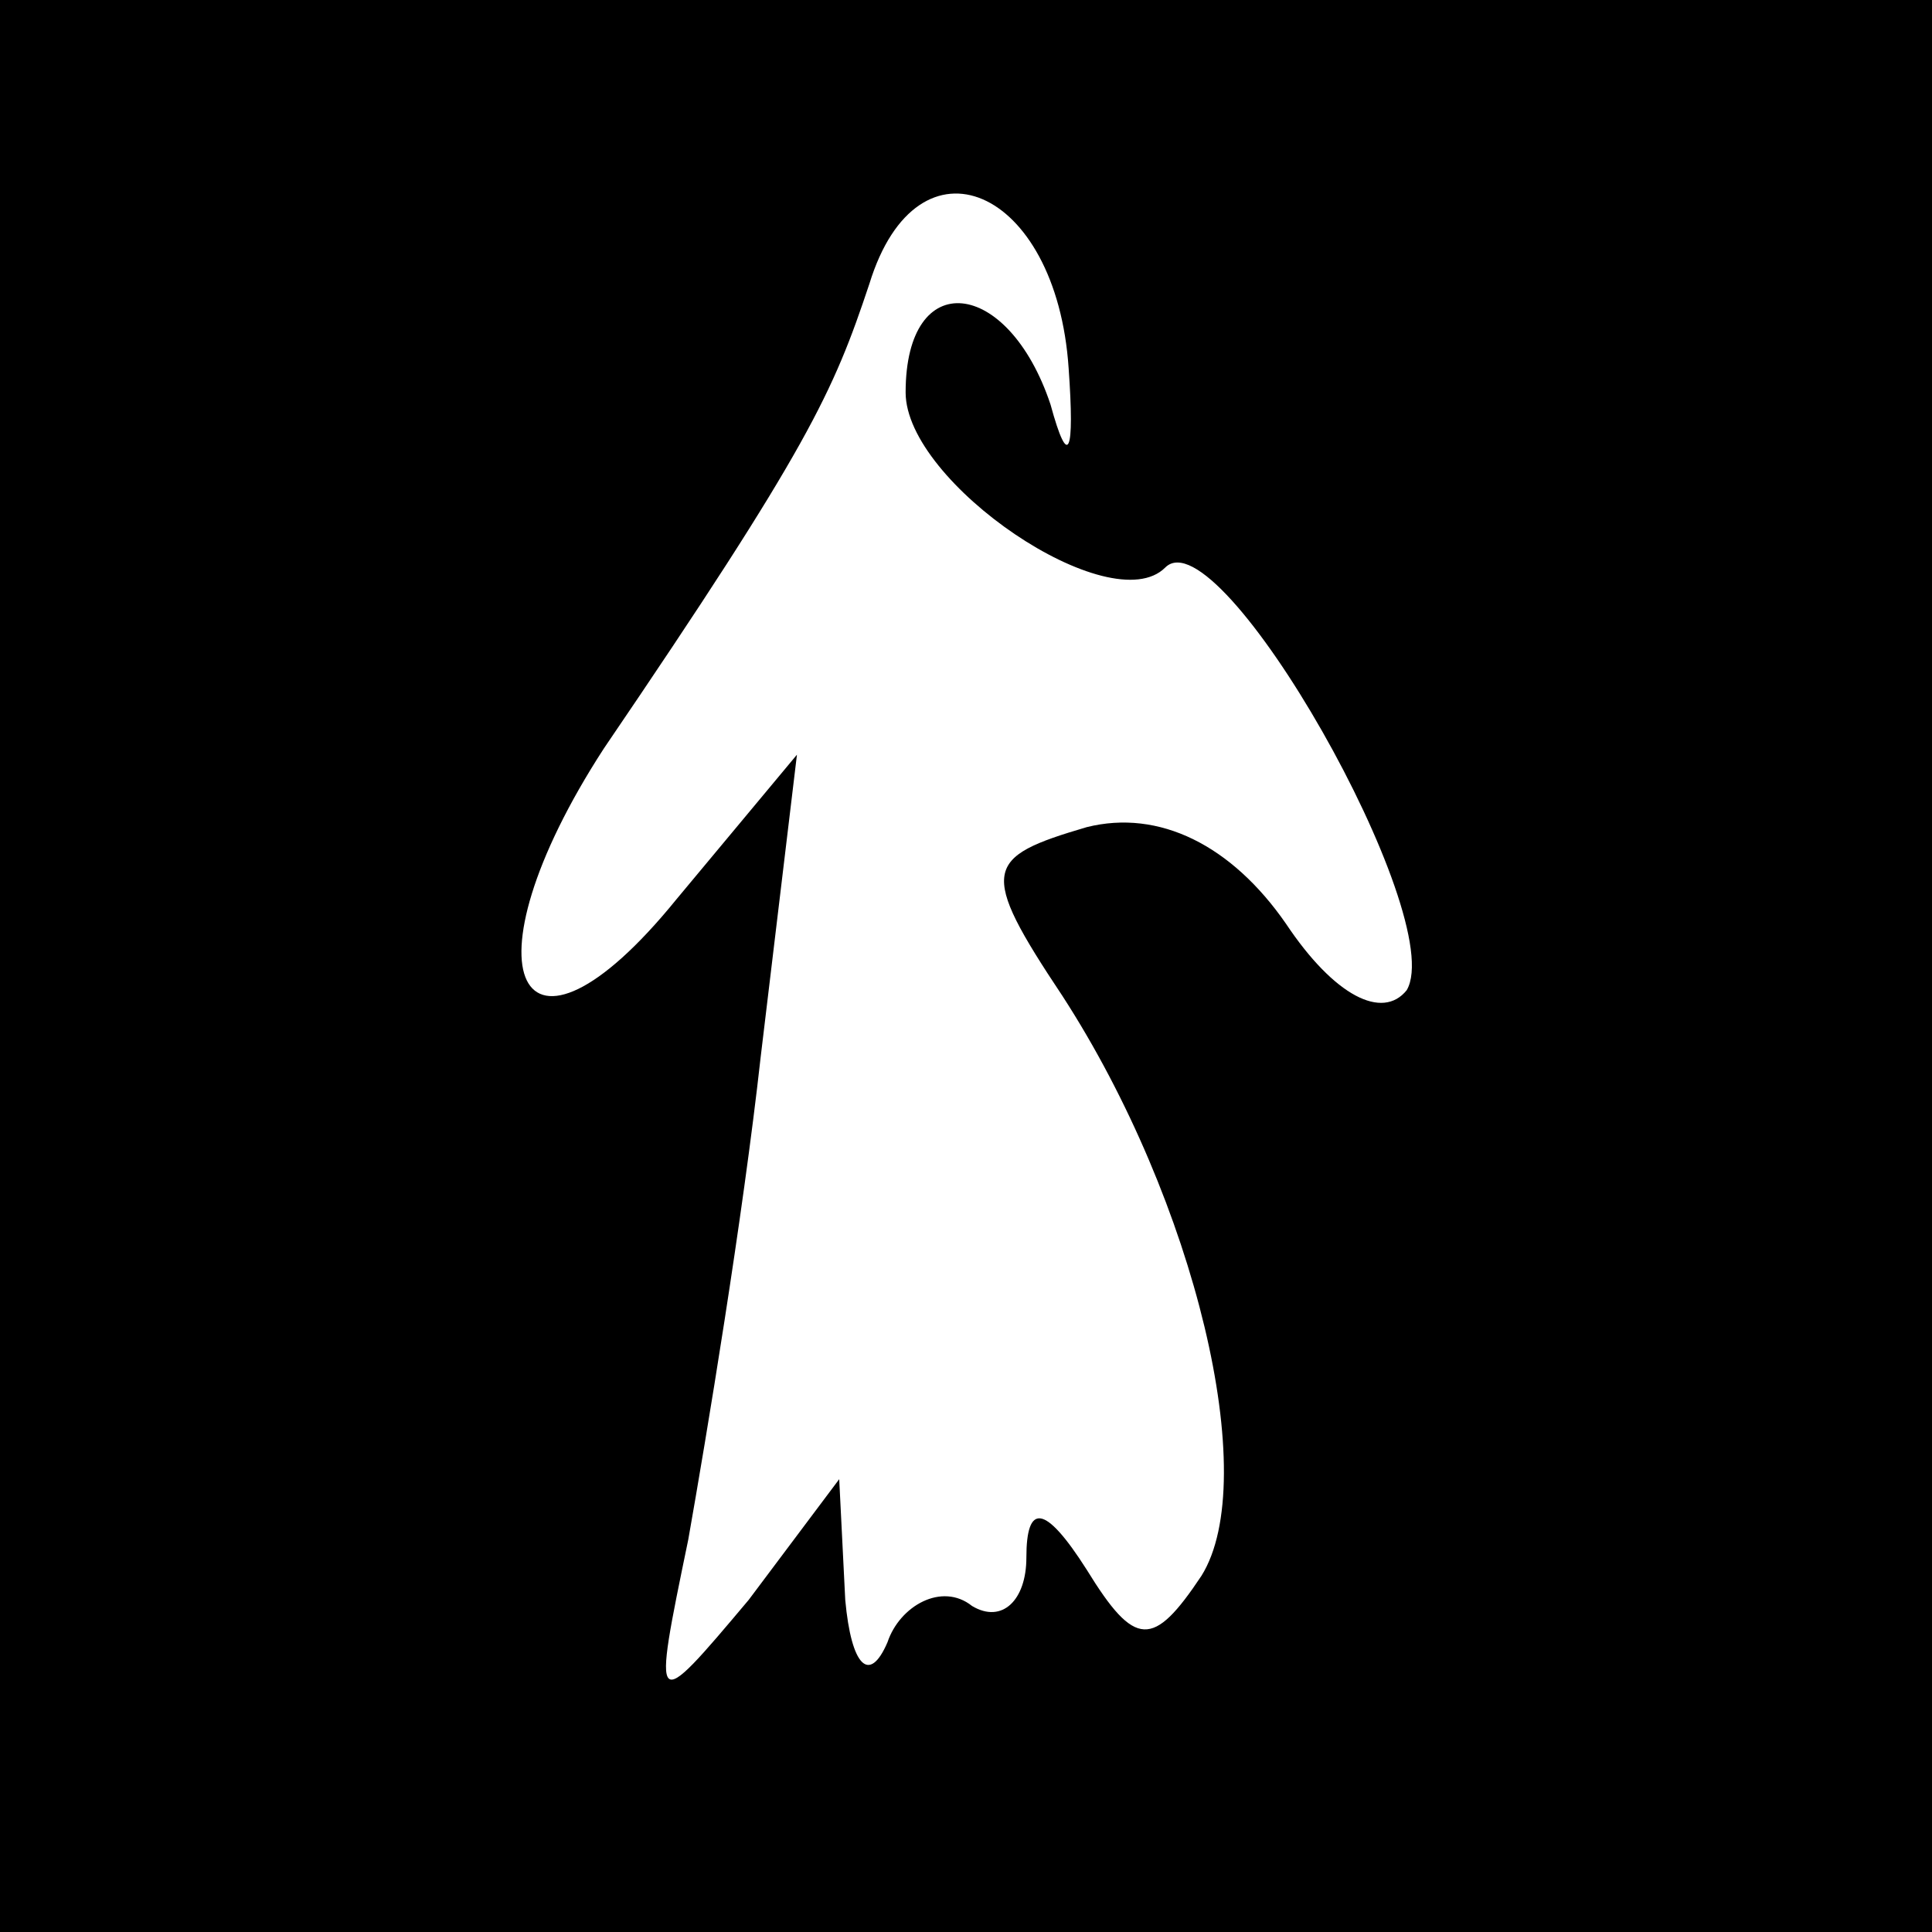 <?xml version="1.0" standalone="no"?>
<!DOCTYPE svg PUBLIC "-//W3C//DTD SVG 20010904//EN"
 "http://www.w3.org/TR/2001/REC-SVG-20010904/DTD/svg10.dtd">
<svg version="1.0" xmlns="http://www.w3.org/2000/svg"
 width="32pt" height="32pt" viewBox="0 0 32 32"
 preserveAspectRatio="xMidYMid meet">
<rect x="0" y="0" width="32" height="32" fill="#808080" stroke="none"/>
<g transform="translate(0,32) scale(0.1,-0.1)"
fill="#000000" stroke="none">
<path fill="#000000" stroke="none" d="M0 160 l0 -160 160 0 160 0 0 160 0
160 -160 0 -160 0 0 -160z"/>
<path fill="#ffffff" stroke="none" d="M177 259 c1 -14 0 -17 -3 -6 -7 21 -24
23 -24 2 0 -15 34 -38 43 -29 9 9 47 -58 40 -70 -4 -5 -12 -1 -20 11 -9 13
-21 19 -33 16 -17 -5 -18 -7 -4 -28 22 -34 33 -80 23 -96 -8 -12 -11 -12 -19
1 -7 11 -10 11 -10 2 0 -7 -4 -11 -9 -8 -5 4 -12 0 -14 -6 -3 -7 -6 -4 -7 7
l-1 20 -15 -20 c-16 -19 -16 -19 -10 10 3 17 9 53 12 80 l6 50 -20 -24 c-26
-32 -36 -12 -12 25 34 50 38 59 44 77 8 26 31 16 33 -14z"/>
</g>
</svg>
